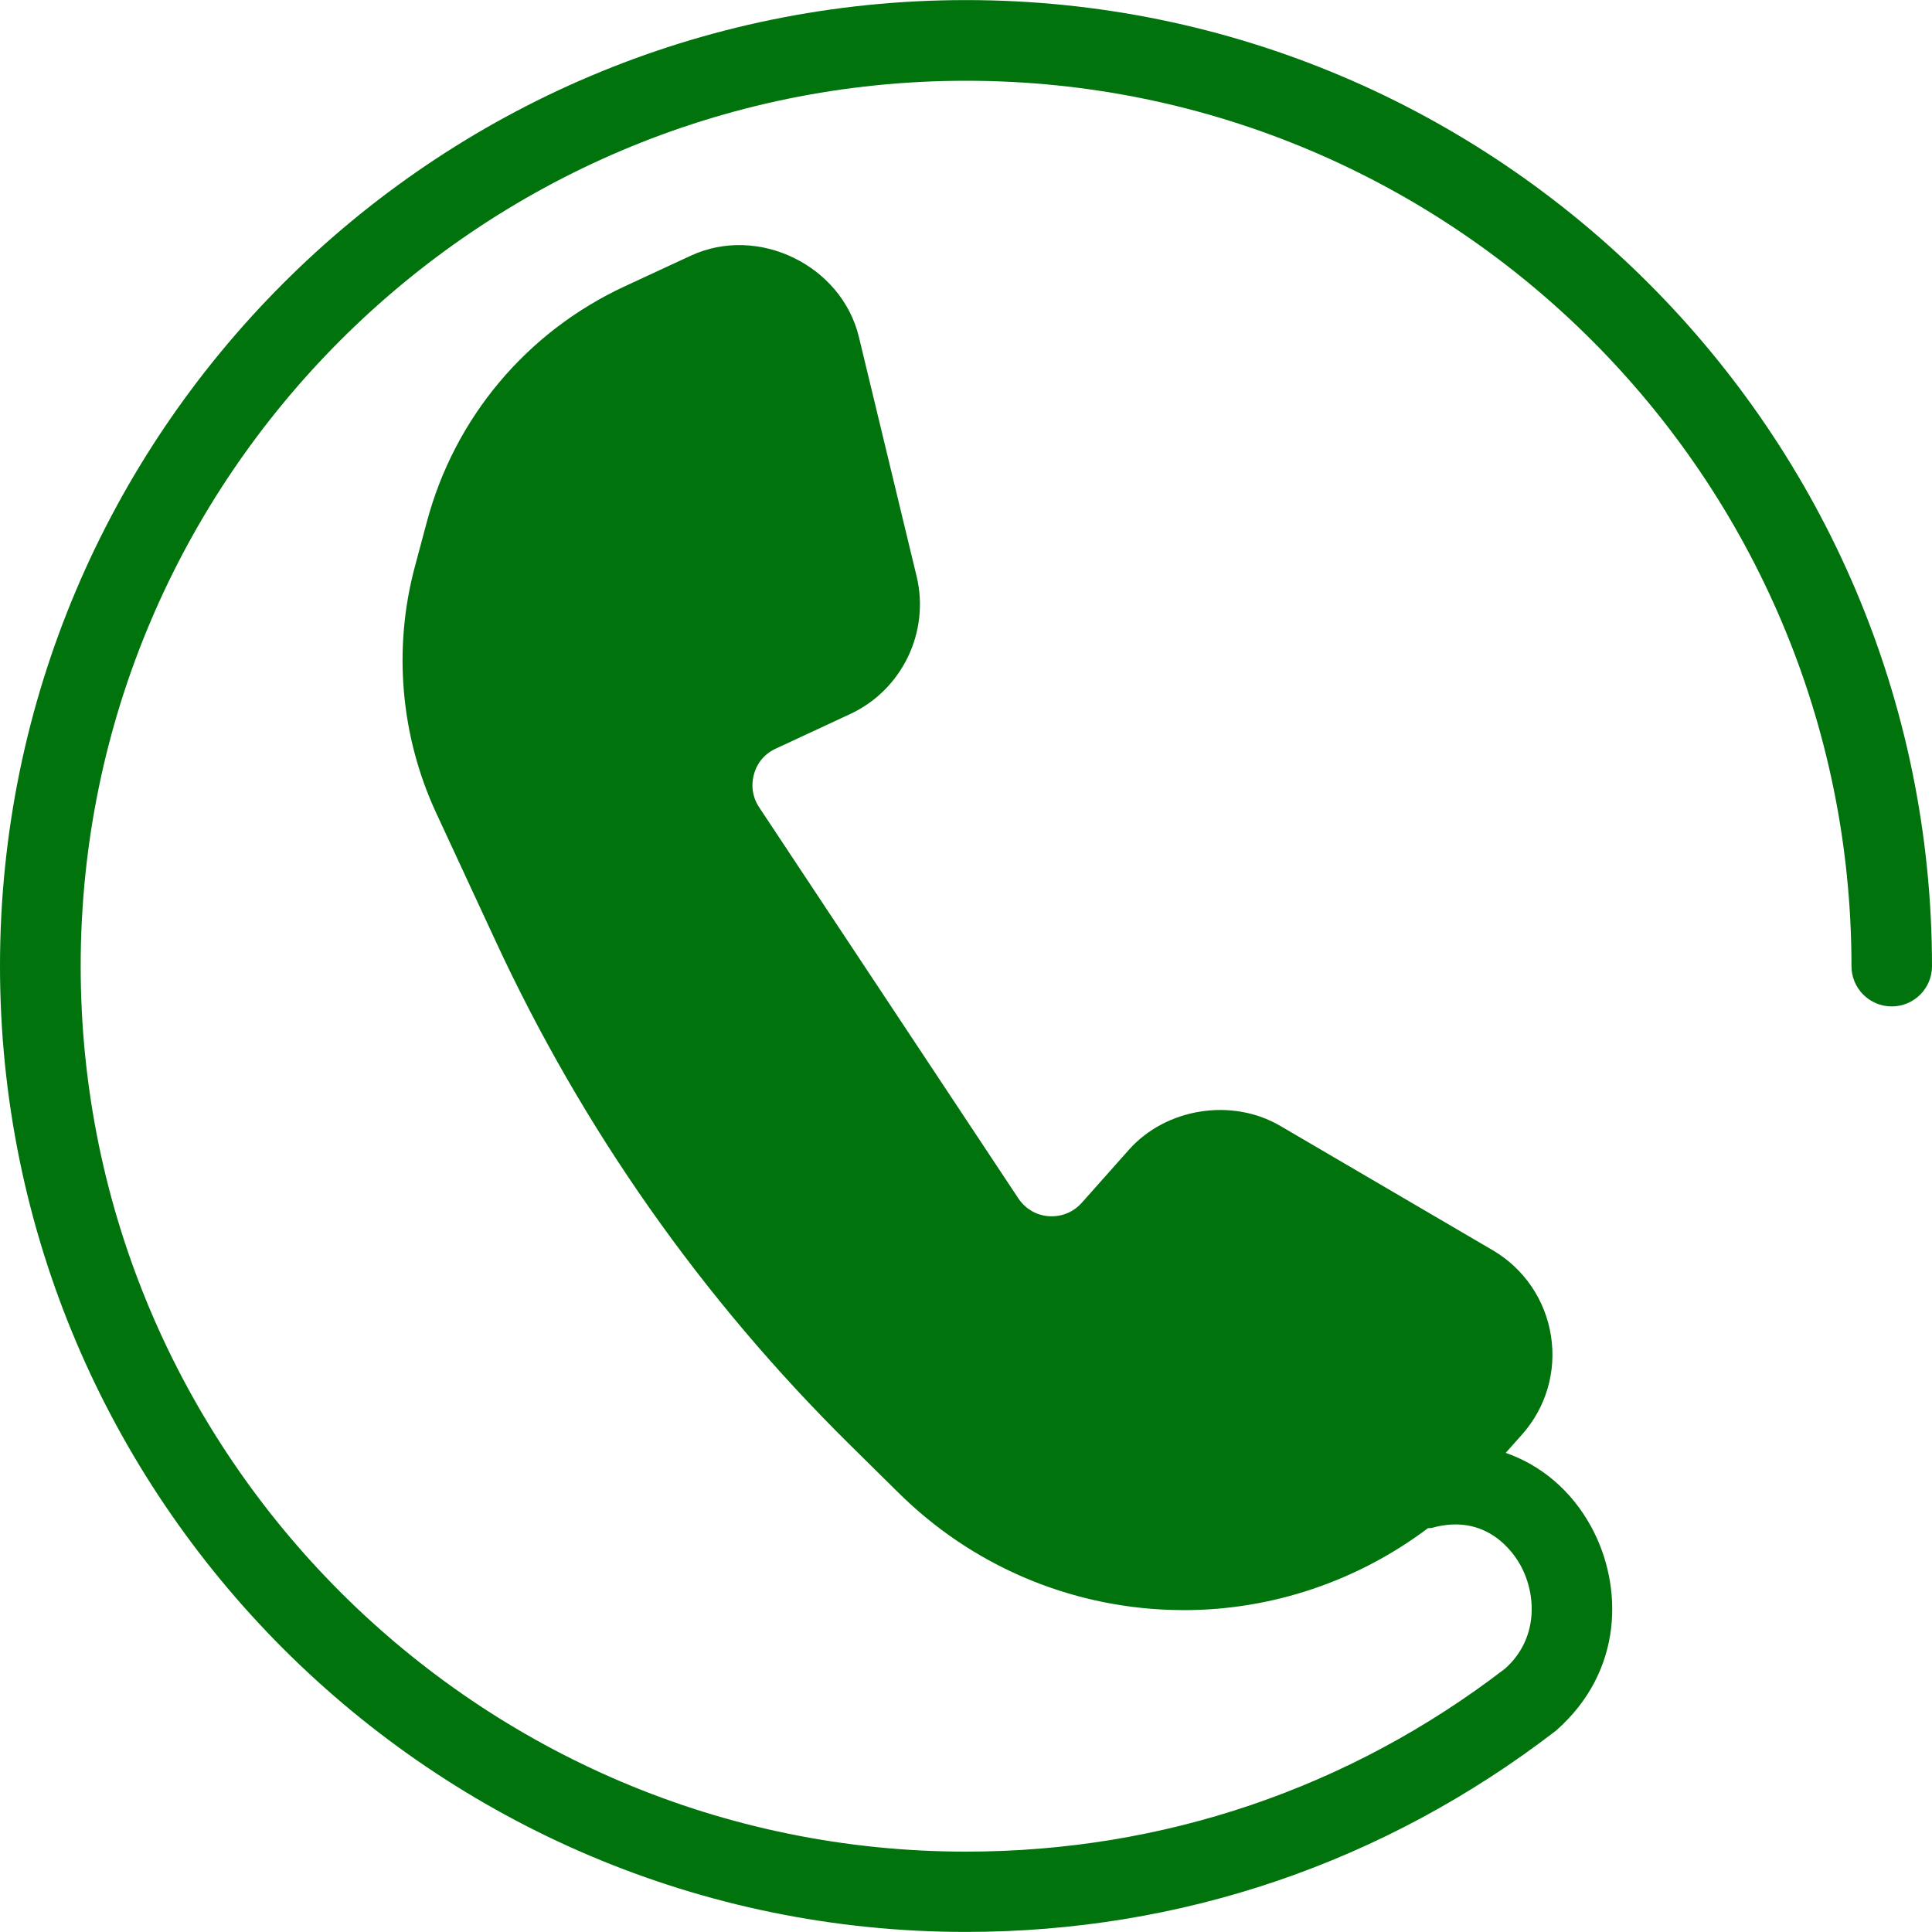 <svg width="25" height="25" viewBox="0 0 25 25" fill="none" xmlns="http://www.w3.org/2000/svg">
<path d="M12.499 0.001C5.607 0.001 0 5.608 0 12.5C0 19.392 5.607 24.999 12.499 24.999C15.278 24.999 17.909 24.107 20.134 22.395C21.017 21.62 21.001 20.514 20.593 19.762C20.335 19.286 19.941 18.96 19.484 18.8L19.693 18.565C20.006 18.214 20.143 17.747 20.069 17.283C19.996 16.82 19.721 16.416 19.316 16.178L16.565 14.568C15.941 14.203 15.089 14.338 14.609 14.877L13.999 15.563C13.899 15.676 13.76 15.739 13.61 15.739C13.432 15.739 13.274 15.653 13.176 15.505L9.823 10.446C9.738 10.318 9.715 10.165 9.757 10.017C9.798 9.868 9.898 9.751 10.039 9.687L10.998 9.241C11.672 8.93 12.034 8.179 11.861 7.458L11.114 4.36C10.891 3.434 9.81 2.904 8.938 3.309L8.082 3.706C6.816 4.294 5.884 5.403 5.524 6.751L5.367 7.338C5.085 8.395 5.183 9.524 5.643 10.517L6.413 12.177C7.542 14.614 9.084 16.805 10.994 18.692L11.629 19.319C12.573 20.252 13.822 20.789 15.148 20.832L15.319 20.835C16.467 20.835 17.573 20.455 18.477 19.775C18.494 19.771 18.512 19.776 18.531 19.77C19.239 19.573 19.589 20.095 19.678 20.26C19.889 20.649 19.899 21.218 19.474 21.593C17.46 23.141 15.049 23.96 12.501 23.96C6.184 23.96 1.044 18.82 1.044 12.502C1.044 6.185 6.184 1.045 12.501 1.045C18.818 1.045 23.958 6.185 23.958 12.502C23.958 12.79 24.192 13.023 24.479 13.023C24.767 13.023 25 12.79 25 12.502C24.998 5.608 19.39 0.001 12.499 0.001Z" fill="#00730C"/>
</svg>
